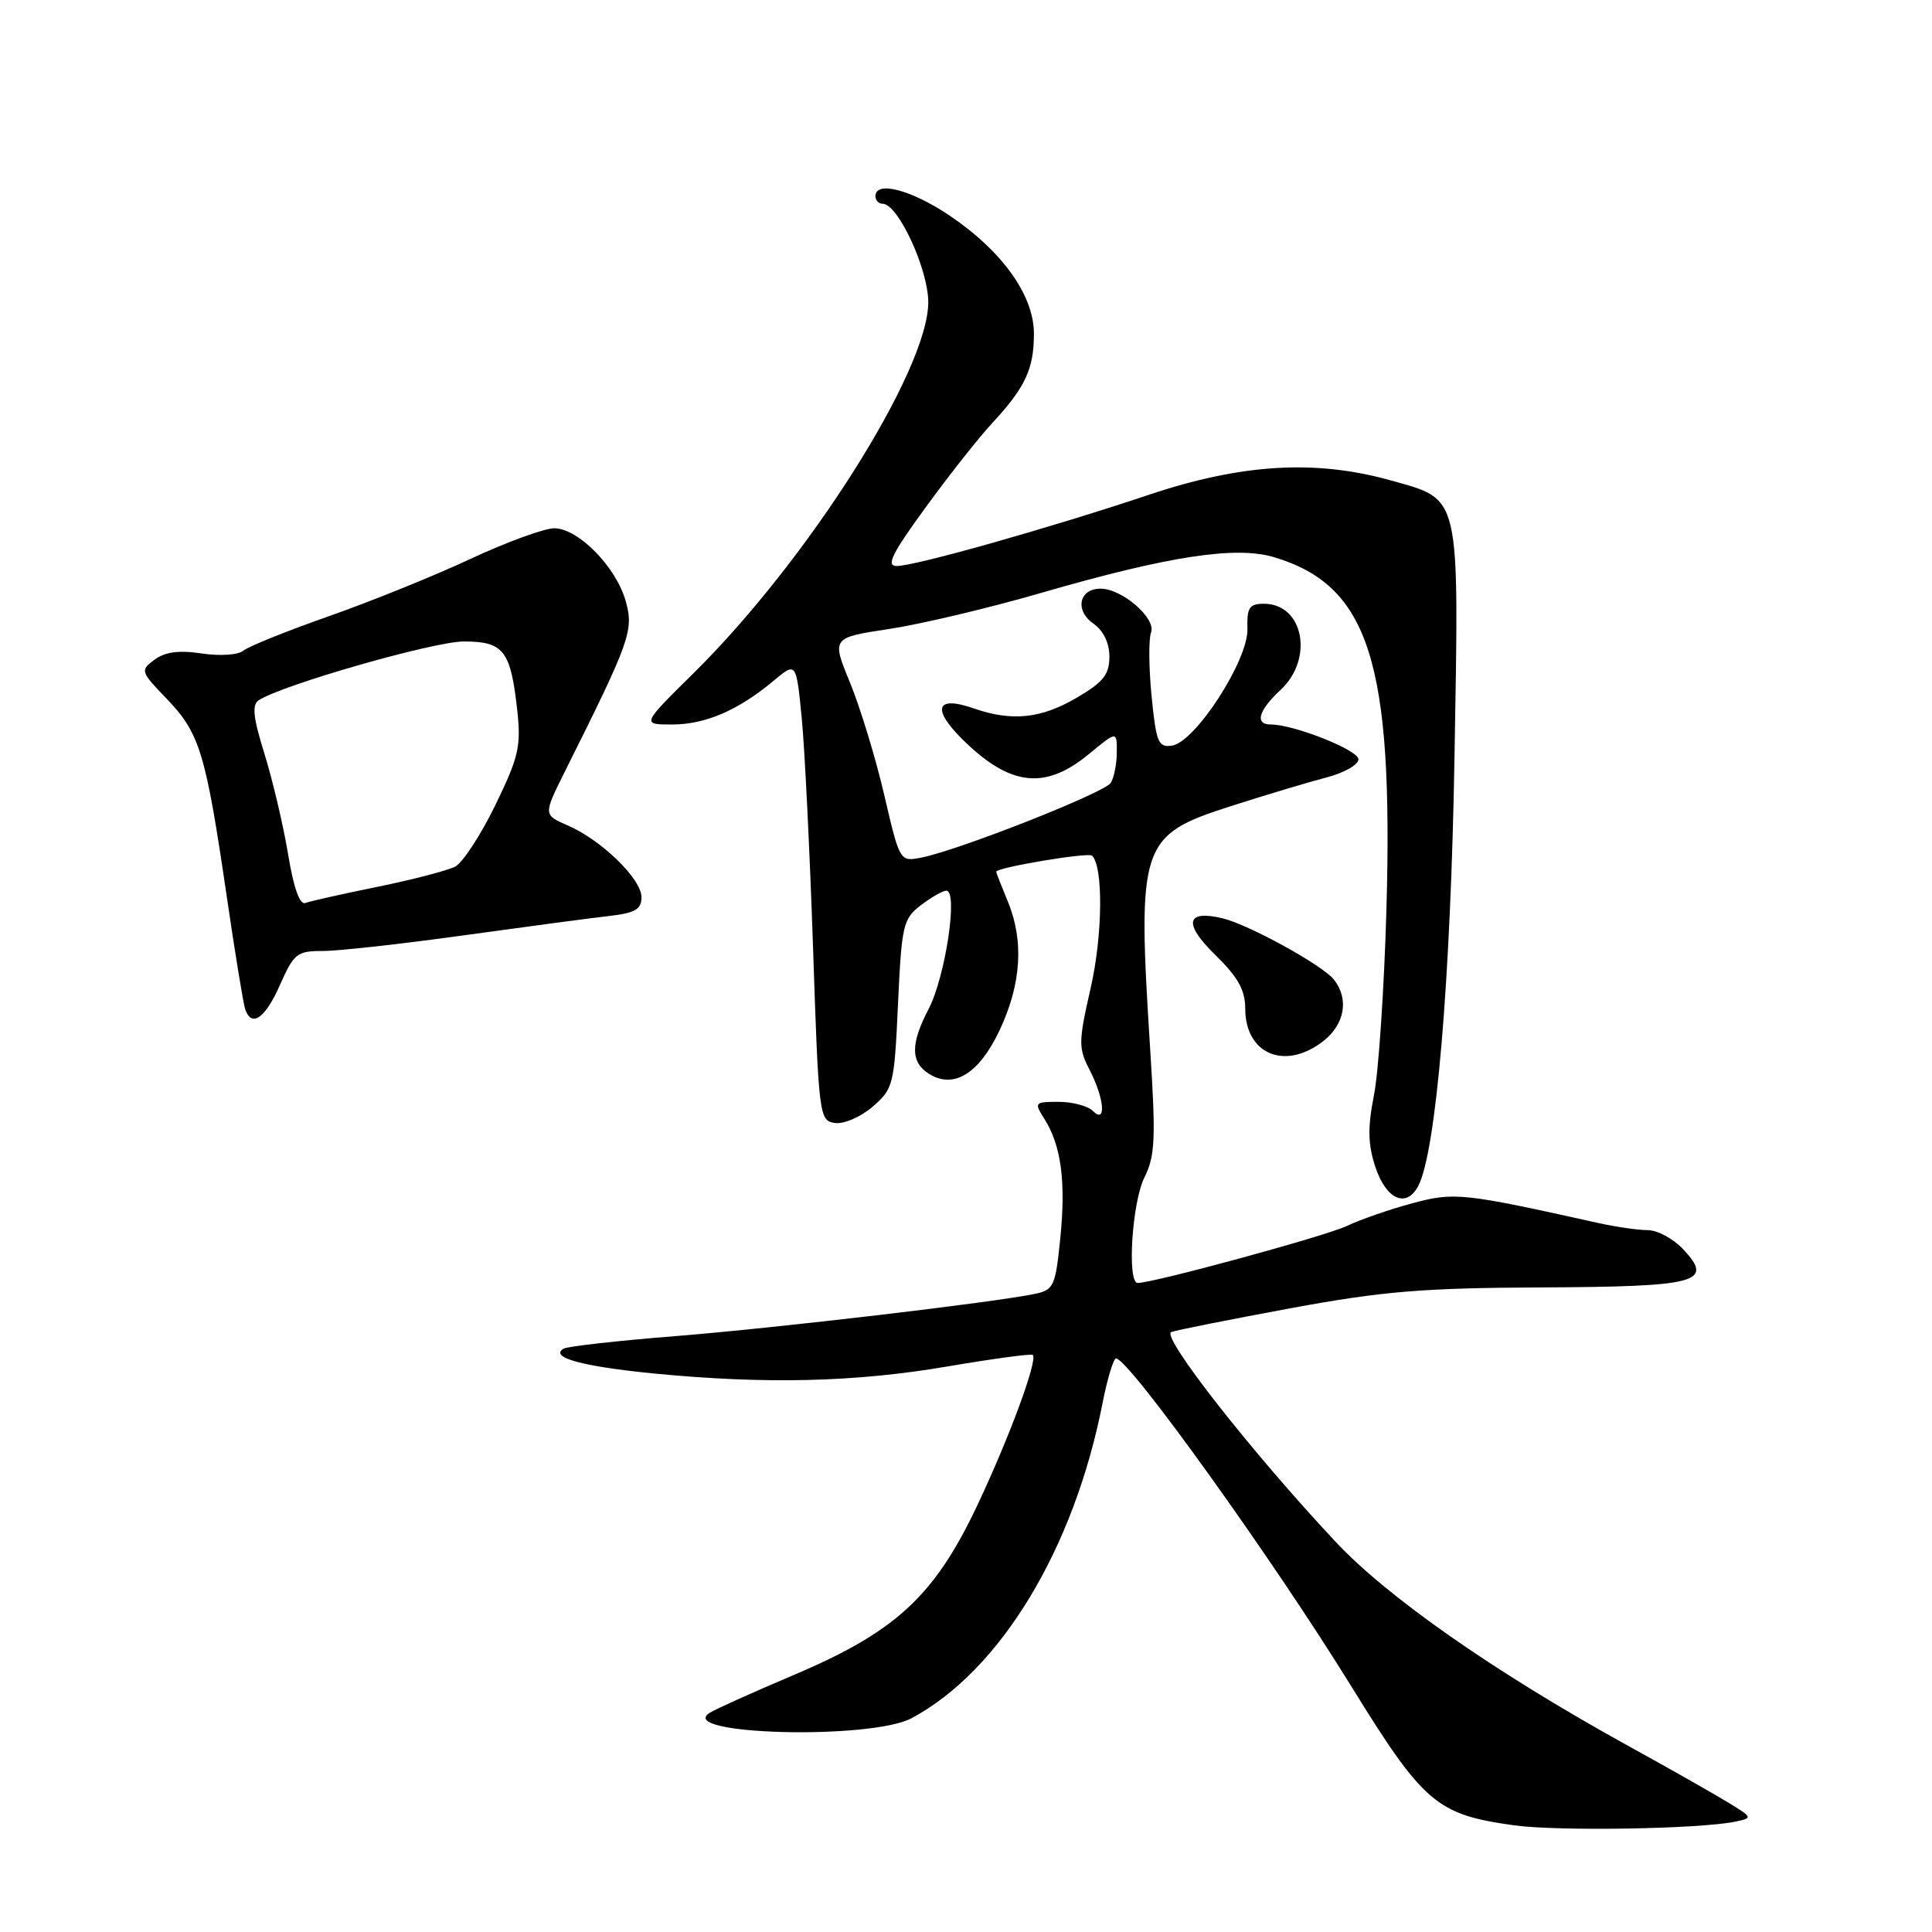 <?xml version="1.0" encoding="UTF-8" standalone="no"?>
<!DOCTYPE svg PUBLIC "-//W3C//DTD SVG 1.1//EN" "http://www.w3.org/Graphics/SVG/1.1/DTD/svg11.dtd" >
<svg xmlns="http://www.w3.org/2000/svg" xmlns:xlink="http://www.w3.org/1999/xlink" version="1.1" viewBox="0 0 256 256">
 <g >
 <path fill="currentColor"
d=" M 229.92 241.38 C 232.28 240.89 232.26 240.83 228.92 238.80 C 227.04 237.65 221.00 234.23 215.50 231.20 C 198.05 221.56 183.84 211.64 176.97 204.29 C 165.78 192.35 153.78 177.02 155.20 176.50 C 155.91 176.24 163.03 174.83 171.00 173.35 C 183.21 171.10 188.46 170.66 204.20 170.59 C 225.07 170.49 227.16 169.93 223.01 165.51 C 221.71 164.13 219.61 163.00 218.34 163.00 C 217.07 163.00 214.11 162.57 211.76 162.05 C 193.82 158.06 192.70 157.94 187.14 159.44 C 184.19 160.23 180.29 161.58 178.48 162.44 C 175.64 163.79 152.88 169.99 150.75 170.00 C 149.32 170.00 150.00 159.30 151.64 156.02 C 153.06 153.18 153.16 150.90 152.41 139.12 C 150.68 111.77 151.04 110.68 163.15 106.80 C 167.74 105.33 173.41 103.63 175.75 103.02 C 178.09 102.42 180.00 101.33 180.00 100.61 C 180.00 99.39 171.46 96.00 168.39 96.00 C 166.22 96.00 166.75 94.14 169.67 91.43 C 174.13 87.30 172.73 80.00 167.48 80.00 C 165.54 80.00 165.21 80.50 165.29 83.35 C 165.41 87.47 158.38 98.34 155.30 98.80 C 153.48 99.07 153.20 98.40 152.59 92.24 C 152.22 88.47 152.19 84.67 152.52 83.81 C 153.23 81.95 148.69 78.00 145.83 78.00 C 142.98 78.00 142.38 80.88 144.87 82.62 C 146.21 83.56 147.00 85.19 147.00 87.01 C 147.00 89.38 146.20 90.39 142.66 92.46 C 137.95 95.22 134.09 95.62 129.07 93.88 C 123.66 91.99 123.38 94.17 128.44 98.84 C 134.26 104.20 138.71 104.51 144.27 99.93 C 148.00 96.85 148.00 96.85 147.98 99.68 C 147.98 101.23 147.61 103.06 147.18 103.74 C 146.35 105.04 127.12 112.63 122.11 113.63 C 119.23 114.20 119.23 114.20 117.17 105.35 C 116.04 100.48 114.00 93.80 112.65 90.50 C 110.18 84.50 110.18 84.50 117.84 83.34 C 122.05 82.70 131.12 80.55 138.00 78.55 C 154.83 73.68 163.75 72.31 168.82 73.83 C 181.40 77.60 184.64 87.76 183.71 120.50 C 183.41 130.95 182.67 142.02 182.06 145.10 C 181.21 149.42 181.25 151.59 182.23 154.59 C 183.65 158.92 186.32 160.14 187.91 157.18 C 190.29 152.72 192.23 129.88 192.73 100.26 C 193.33 65.06 193.61 66.28 184.26 63.65 C 174.33 60.87 164.56 61.44 152.30 65.54 C 139.10 69.96 121.26 75.00 118.82 75.00 C 117.37 75.00 118.17 73.38 122.64 67.25 C 125.74 62.99 129.74 57.92 131.53 56.00 C 135.87 51.31 137.00 48.87 137.00 44.22 C 137.00 39.13 132.81 33.27 125.79 28.54 C 120.73 25.14 116.00 23.91 116.00 26.00 C 116.00 26.55 116.43 27.00 116.96 27.00 C 118.99 27.00 123.00 35.66 123.00 40.05 C 123.00 49.07 107.07 74.24 91.85 89.25 C 85.01 96.00 85.01 96.00 89.06 96.00 C 93.46 96.00 97.82 94.12 102.50 90.21 C 105.50 87.70 105.50 87.70 106.23 95.10 C 106.63 99.17 107.30 112.85 107.73 125.50 C 108.48 147.93 108.55 148.51 110.63 148.80 C 111.81 148.97 114.04 148.01 115.62 146.65 C 118.37 144.28 118.50 143.79 118.99 133.04 C 119.47 122.61 119.66 121.76 122.00 119.96 C 123.38 118.91 124.90 118.03 125.39 118.02 C 126.99 117.98 125.28 129.41 123.04 133.71 C 120.63 138.32 120.65 140.75 123.10 142.29 C 126.36 144.34 129.72 142.28 132.43 136.56 C 135.35 130.38 135.71 124.63 133.50 119.35 C 132.68 117.37 132.00 115.64 132.00 115.51 C 132.00 114.95 144.24 112.90 144.71 113.38 C 146.21 114.87 146.11 123.97 144.52 130.91 C 142.89 138.07 142.88 138.86 144.38 141.77 C 146.35 145.59 146.62 149.02 144.80 147.20 C 144.14 146.54 142.10 146.00 140.28 146.00 C 137.08 146.00 137.01 146.08 138.38 148.25 C 140.61 151.77 141.25 156.55 140.50 164.01 C 139.86 170.41 139.63 170.92 137.15 171.44 C 131.65 172.59 102.97 175.96 89.53 177.04 C 81.85 177.65 75.16 178.40 74.66 178.71 C 72.78 179.87 77.19 181.07 86.70 182.00 C 101.45 183.43 113.29 183.15 125.50 181.07 C 131.55 180.04 136.66 179.35 136.85 179.53 C 137.55 180.20 133.67 190.67 129.43 199.61 C 123.78 211.50 118.65 216.23 105.28 221.90 C 99.90 224.18 94.85 226.45 94.05 226.95 C 89.39 229.88 115.38 230.58 120.81 227.66 C 132.54 221.37 142.29 205.29 146.09 185.94 C 146.73 182.67 147.54 180.00 147.88 180.00 C 149.57 180.00 168.59 206.50 179.05 223.44 C 188.64 238.97 190.35 240.43 200.59 241.86 C 206.38 242.67 225.15 242.36 229.92 241.38 Z  M 175.37 137.93 C 178.20 135.70 178.77 132.35 176.75 129.80 C 175.24 127.89 165.48 122.52 161.99 121.68 C 157.15 120.52 156.77 122.37 161.01 126.51 C 164.03 129.46 165.00 131.19 165.00 133.63 C 165.00 139.71 170.30 141.91 175.37 137.93 Z  M 37.10 130.50 C 38.95 126.33 39.37 126.00 42.80 126.01 C 44.83 126.01 53.25 125.08 61.50 123.93 C 69.75 122.79 78.41 121.63 80.75 121.37 C 84.17 120.97 85.00 120.49 85.00 118.88 C 85.00 116.47 79.71 111.32 75.24 109.38 C 71.99 107.97 71.99 107.97 74.85 102.23 C 83.48 84.97 83.99 83.55 82.93 79.72 C 81.68 75.16 76.63 70.00 73.44 70.00 C 72.12 70.00 67.09 71.84 62.27 74.09 C 57.45 76.34 49.00 79.75 43.50 81.68 C 38.00 83.61 32.94 85.65 32.26 86.21 C 31.55 86.79 29.18 86.95 26.74 86.59 C 23.71 86.13 21.87 86.38 20.48 87.41 C 18.55 88.83 18.60 88.97 22.17 92.68 C 26.46 97.15 27.27 99.85 30.01 118.55 C 31.13 126.22 32.25 133.06 32.49 133.75 C 33.36 136.19 35.14 134.94 37.10 130.50 Z  M 38.17 113.17 C 37.54 109.37 36.13 103.40 35.05 99.91 C 33.54 95.07 33.36 93.39 34.29 92.78 C 37.44 90.74 57.47 85.00 61.45 85.00 C 66.75 85.00 67.67 86.20 68.54 94.14 C 69.06 98.88 68.73 100.33 65.64 106.67 C 63.72 110.62 61.33 114.28 60.33 114.82 C 59.32 115.35 54.70 116.55 50.06 117.50 C 45.42 118.44 41.10 119.41 40.46 119.65 C 39.72 119.94 38.90 117.63 38.17 113.17 Z "/>
</g>
</svg>